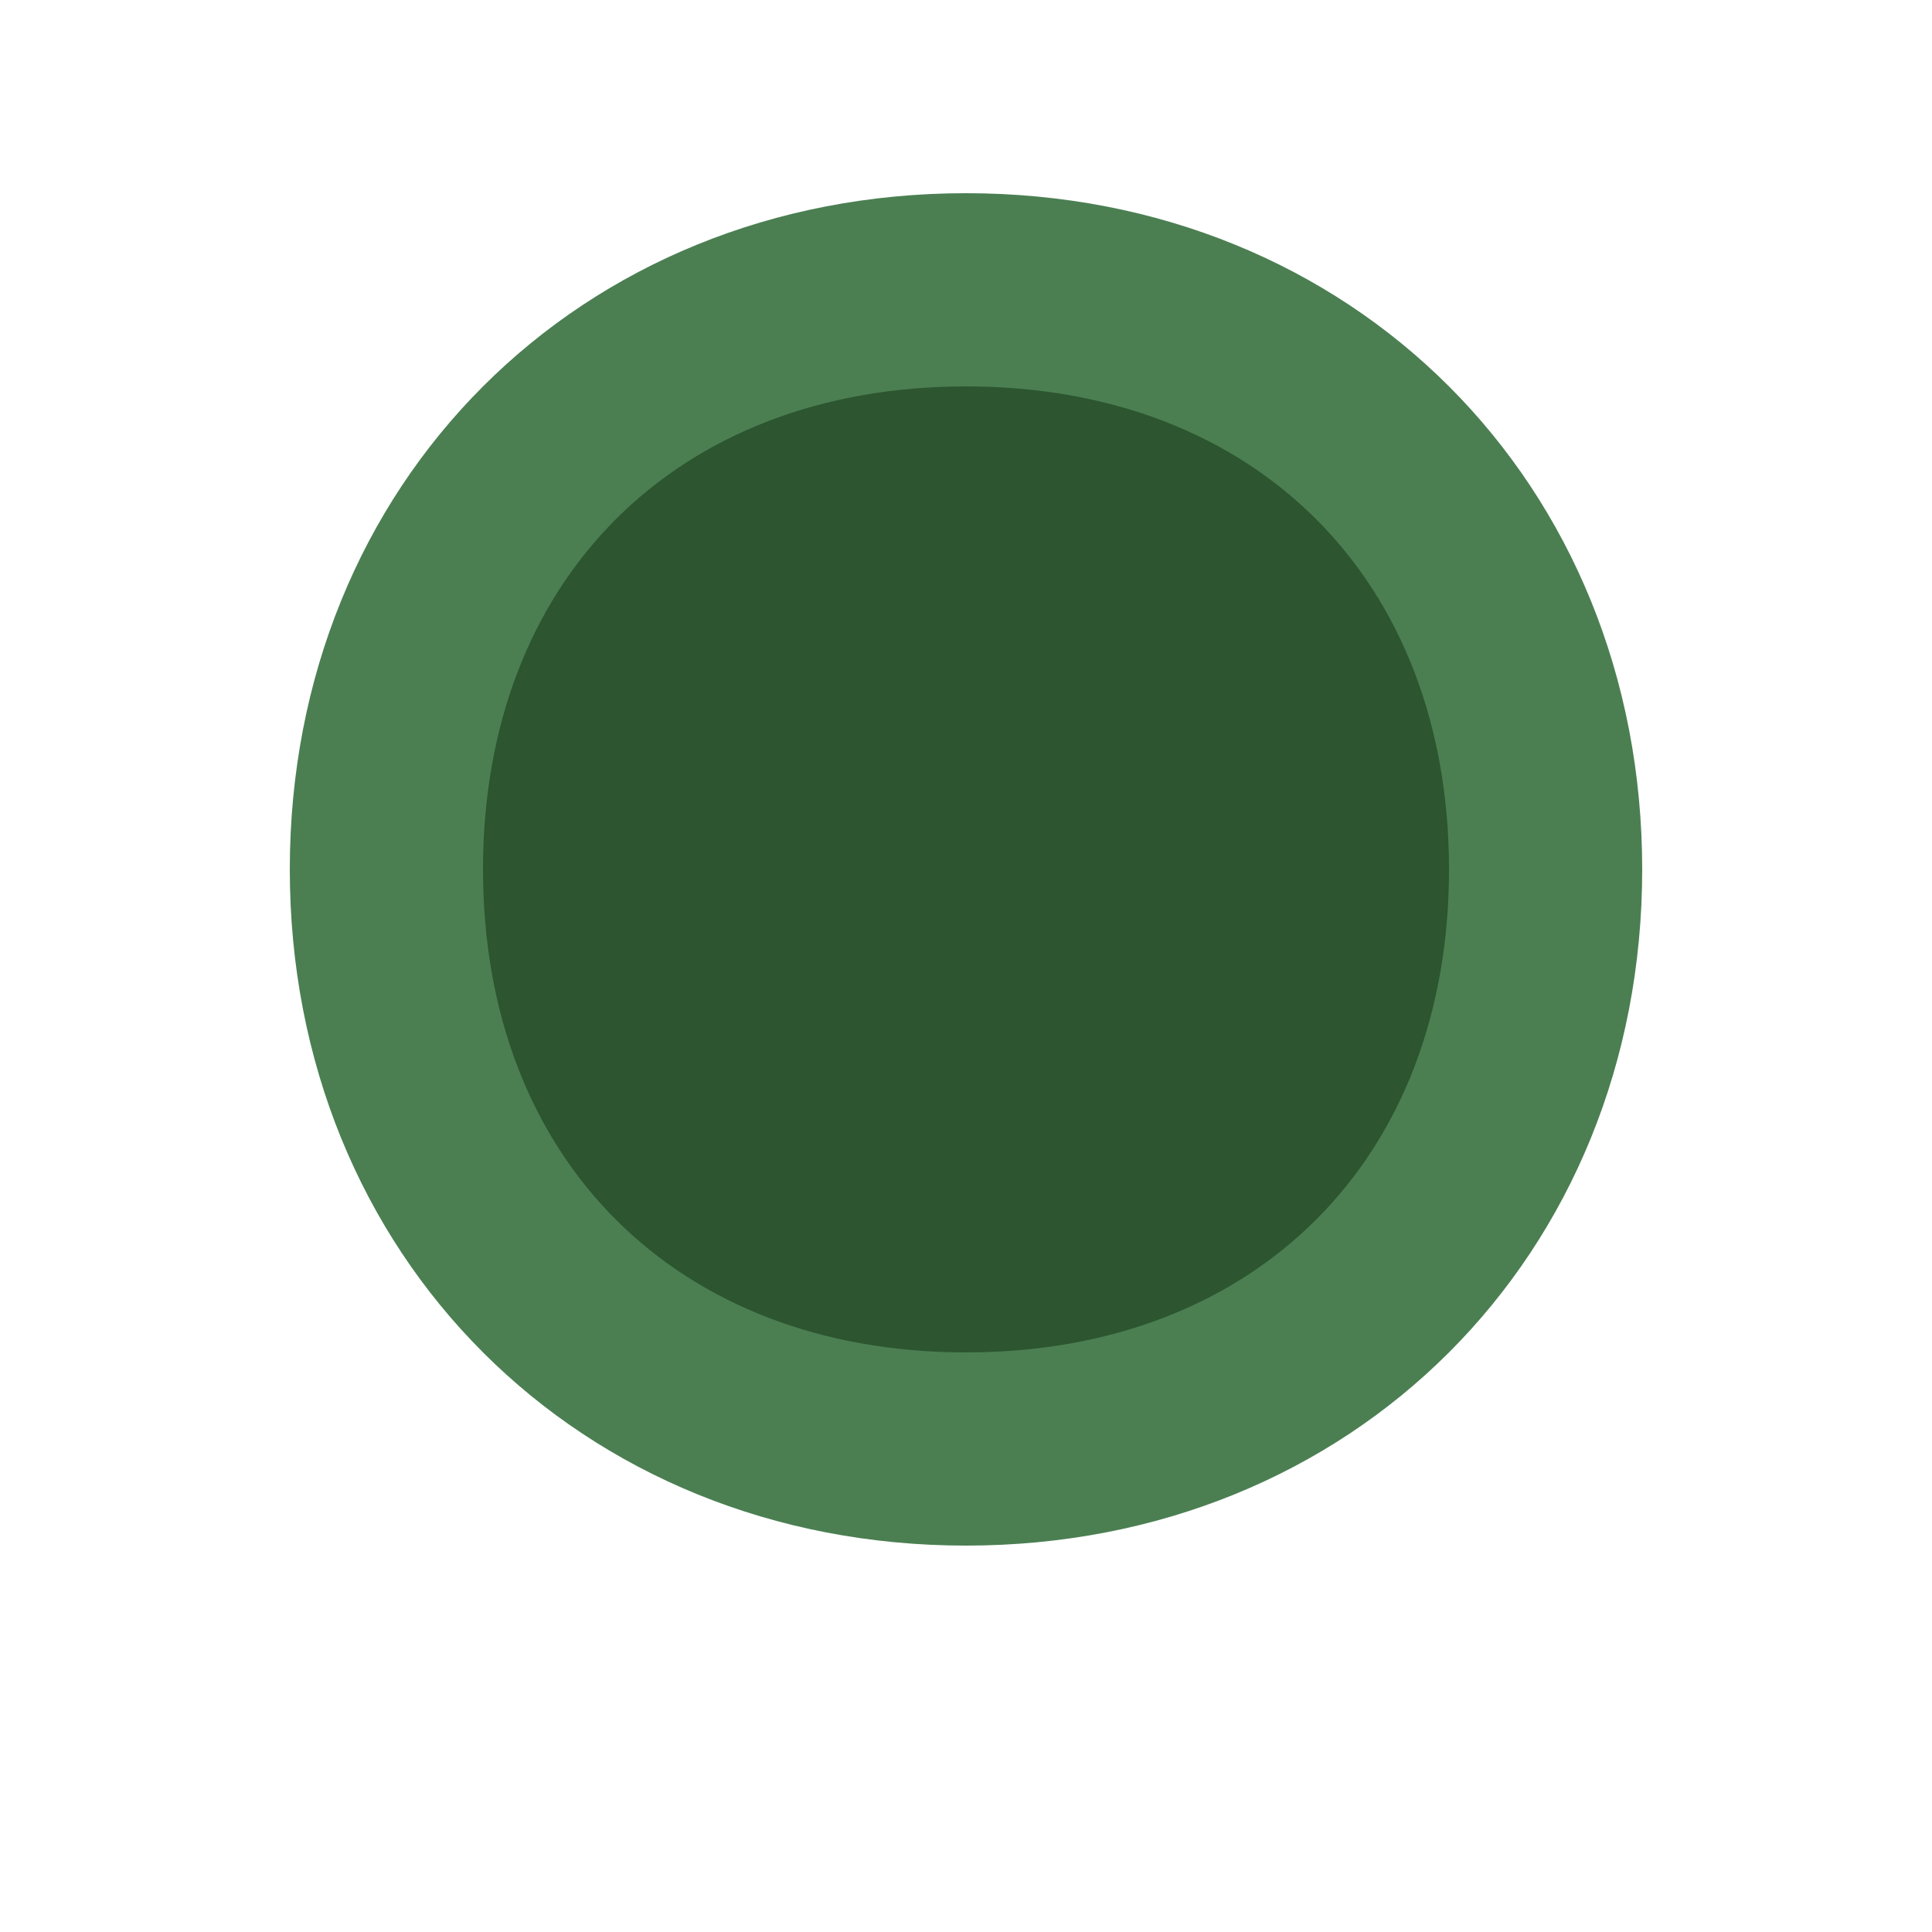 <svg width="100" height="100" viewBox="0 0 100 100" xmlns="http://www.w3.org/2000/svg">
  <path d="M50 10C30 10 15 25 15 45C15 65 30 80 50 80C70 80 85 65 85 45C85 25 70 10 50 10Z" fill="#4B7F52"/>
  <path d="M50 20C35 20 25 30 25 45C25 60 35 70 50 70C65 70 75 60 75 45C75 30 65 20 50 20Z" fill="#2C5530"/>
</svg> 